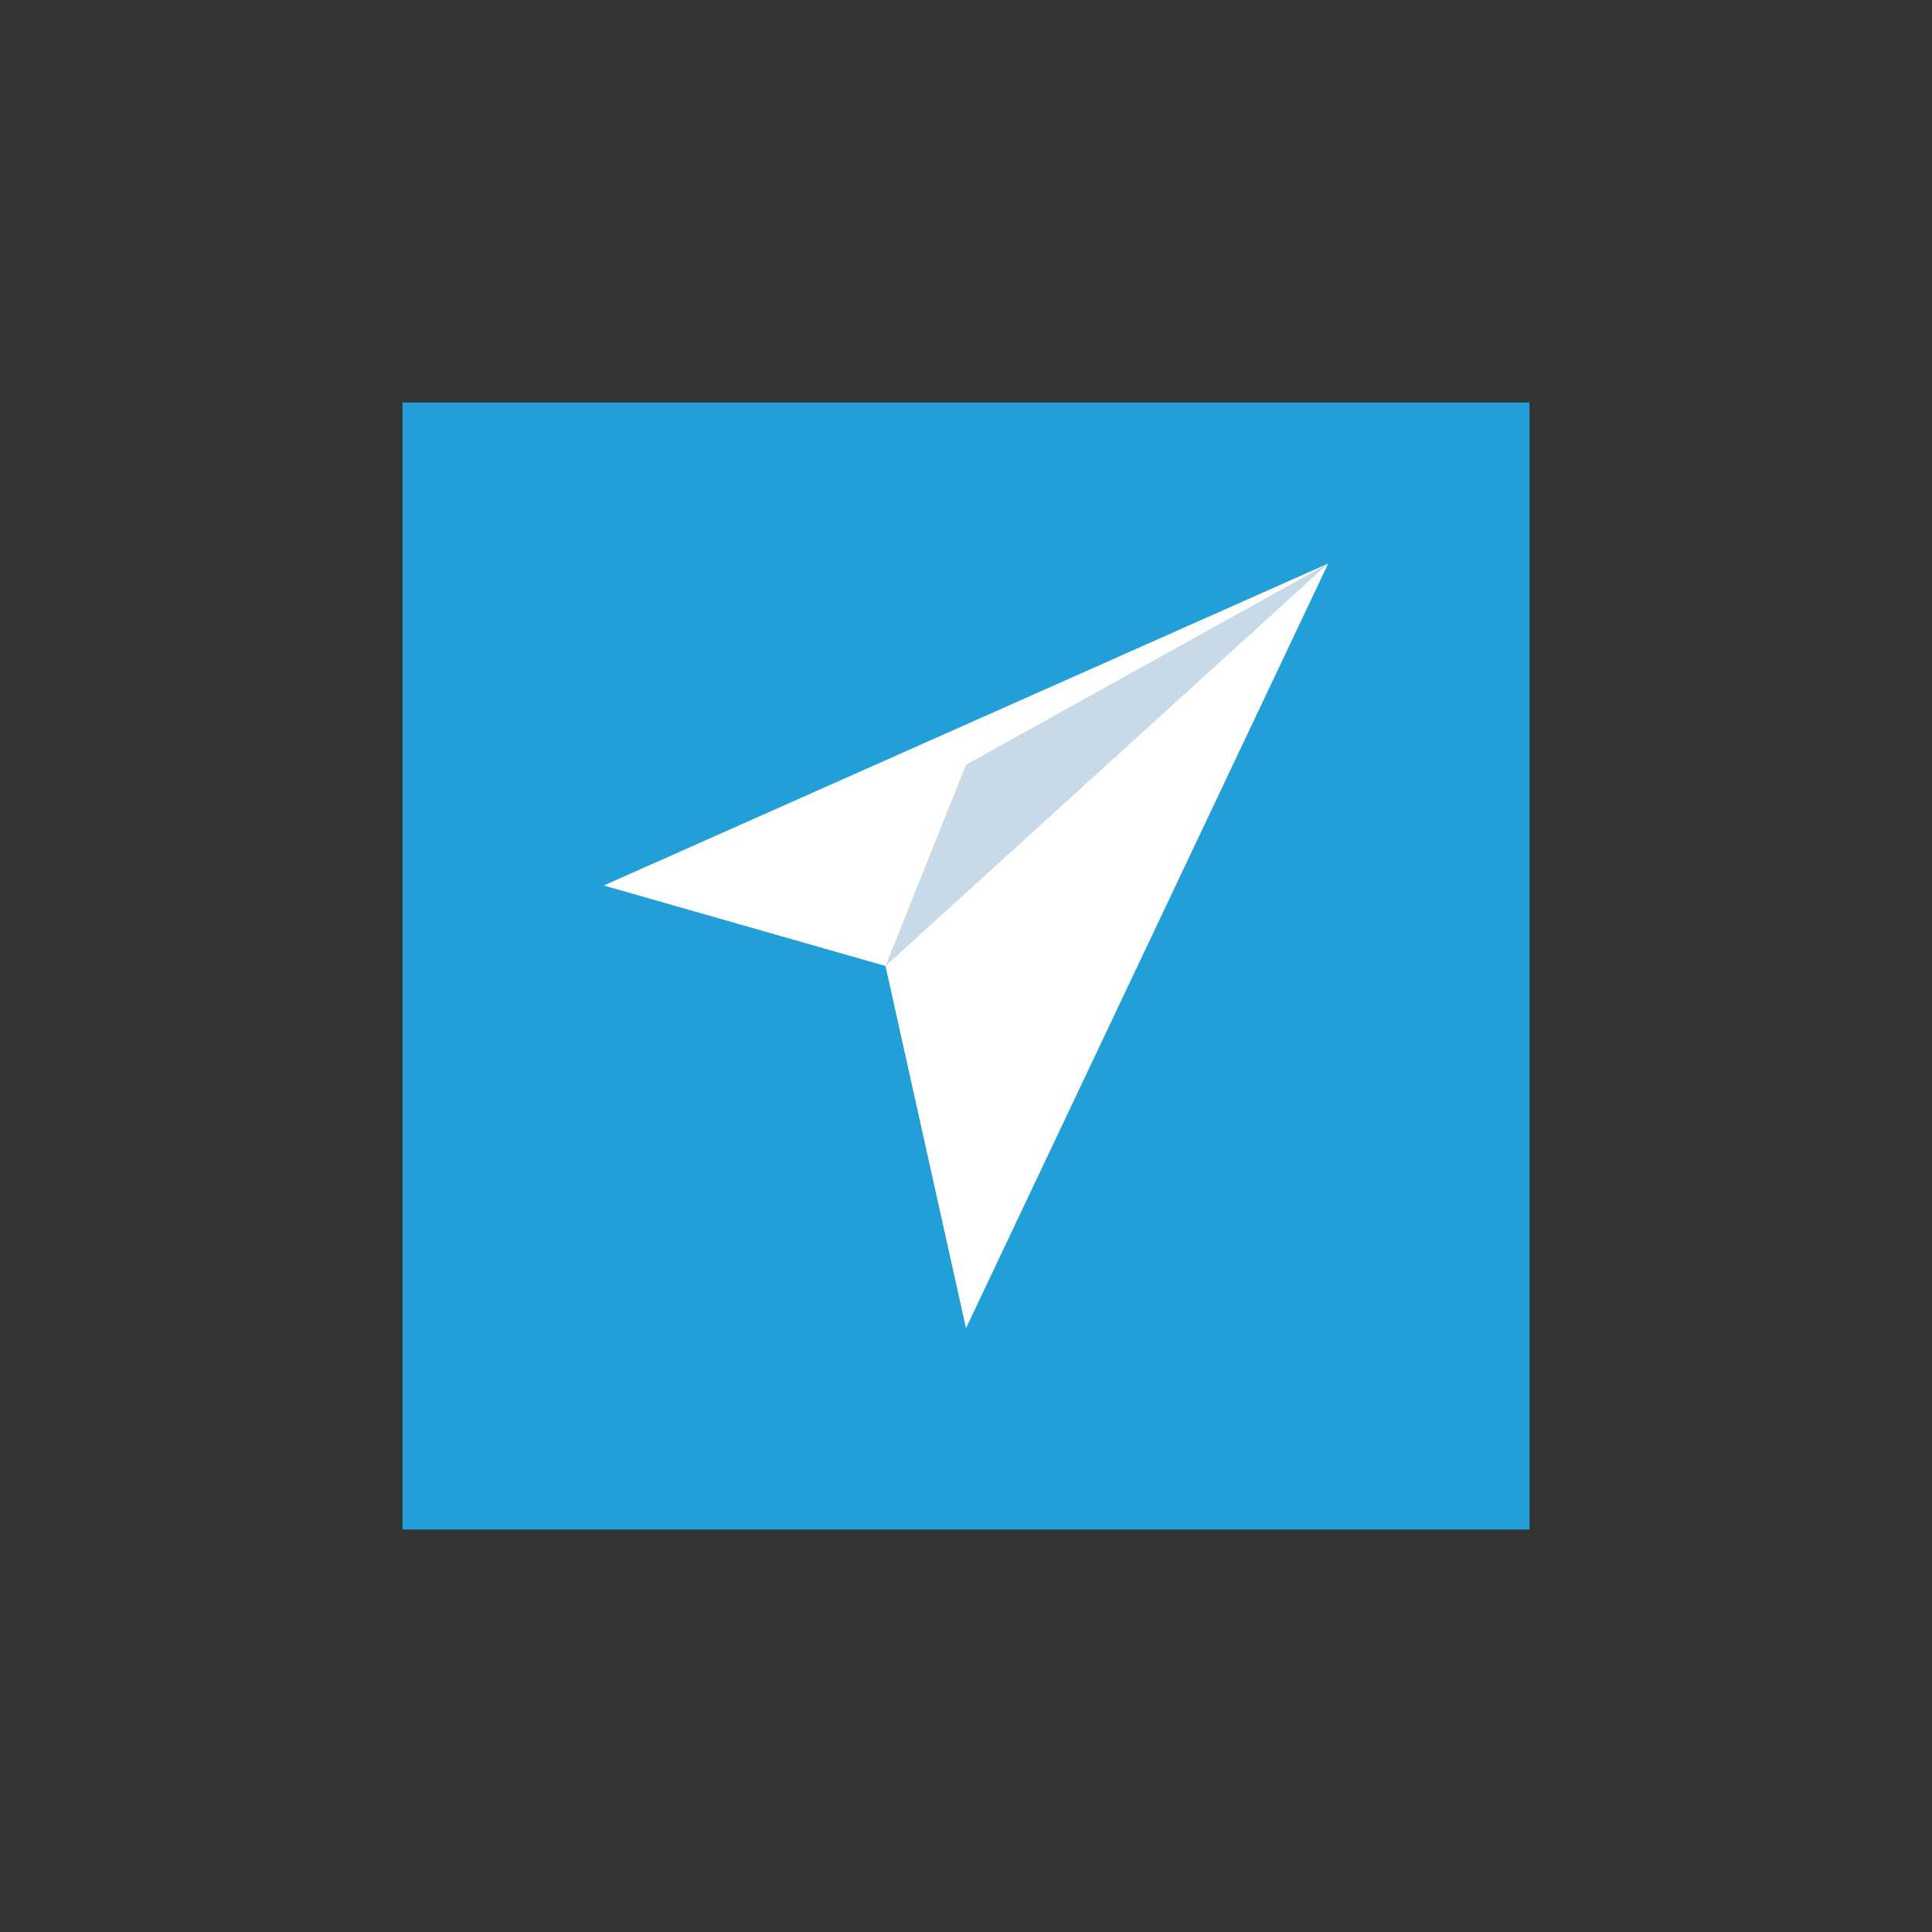 <svg xmlns="http://www.w3.org/2000/svg" width="48" height="48" viewBox="0 0 48 48">
    <rect x="0" y="0" width="48" height="48" fill="#333333" stroke="none"/>
    <path fill="#229ED9" d="M10,38 L10,10 L38,10 L38,38 Z"></path>
    <path fill="#FFFFFF" d="M15,22 L33,14 L24,33 L22,24 Z"></path>
    <path fill="#C8DAE8" d="M22,24 L33,14 L24,19 Z"></path>
</svg>
